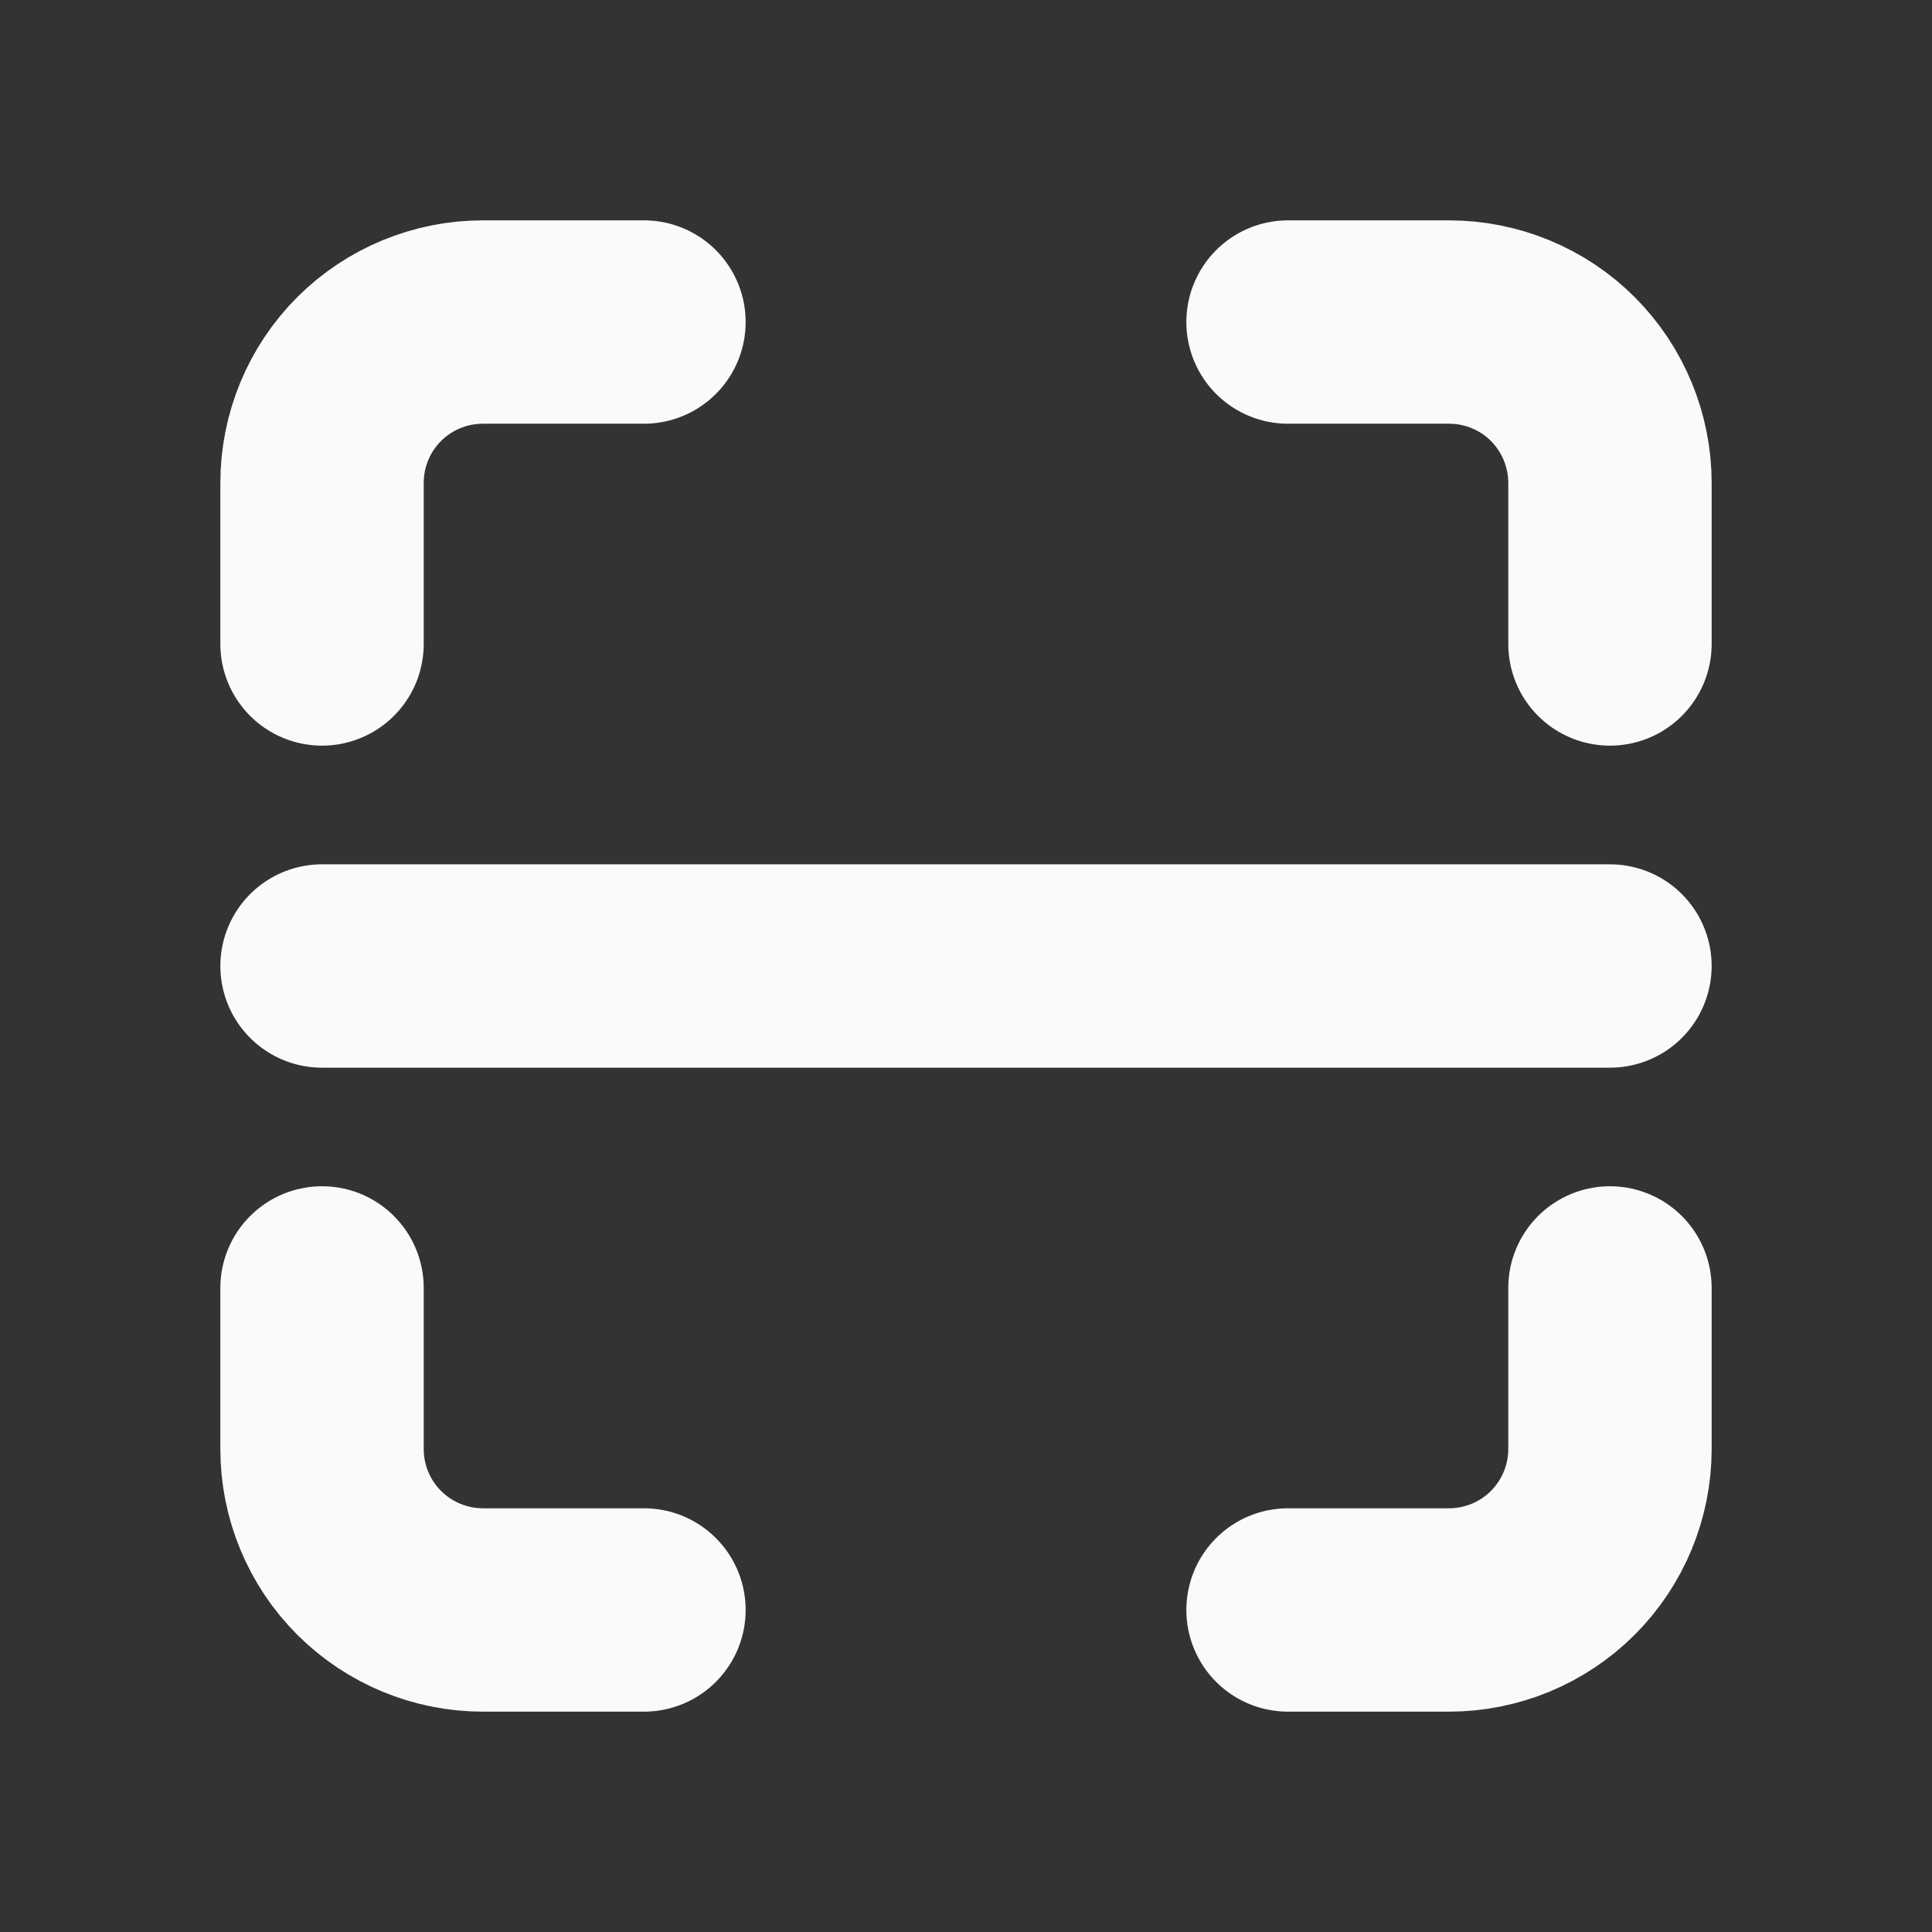 <svg width="19" height="19" viewBox="0 0 19 19" fill="none" xmlns="http://www.w3.org/2000/svg">
<rect x="0" y="0" width="19" height="19" fill="#333333" stroke="none"/>
<path d="M15.833 9.5H3.167M12.667 3.167H14.25C14.67 3.167 15.073 3.333 15.37 3.63C15.666 3.927 15.833 4.33 15.833 4.75V6.333M6.333 15.833H4.75C4.33 15.833 3.927 15.666 3.63 15.369C3.333 15.072 3.167 14.67 3.167 14.25V12.666M15.833 12.666V14.25C15.833 14.67 15.666 15.072 15.37 15.369C15.073 15.666 14.67 15.833 14.25 15.833H12.667M3.167 6.333V4.75C3.167 4.33 3.333 3.927 3.63 3.63C3.927 3.333 4.33 3.167 4.75 3.167H6.333" stroke="#FAFAFA" stroke-width="2" stroke-linecap="round" stroke-linejoin="round"/>
</svg>
